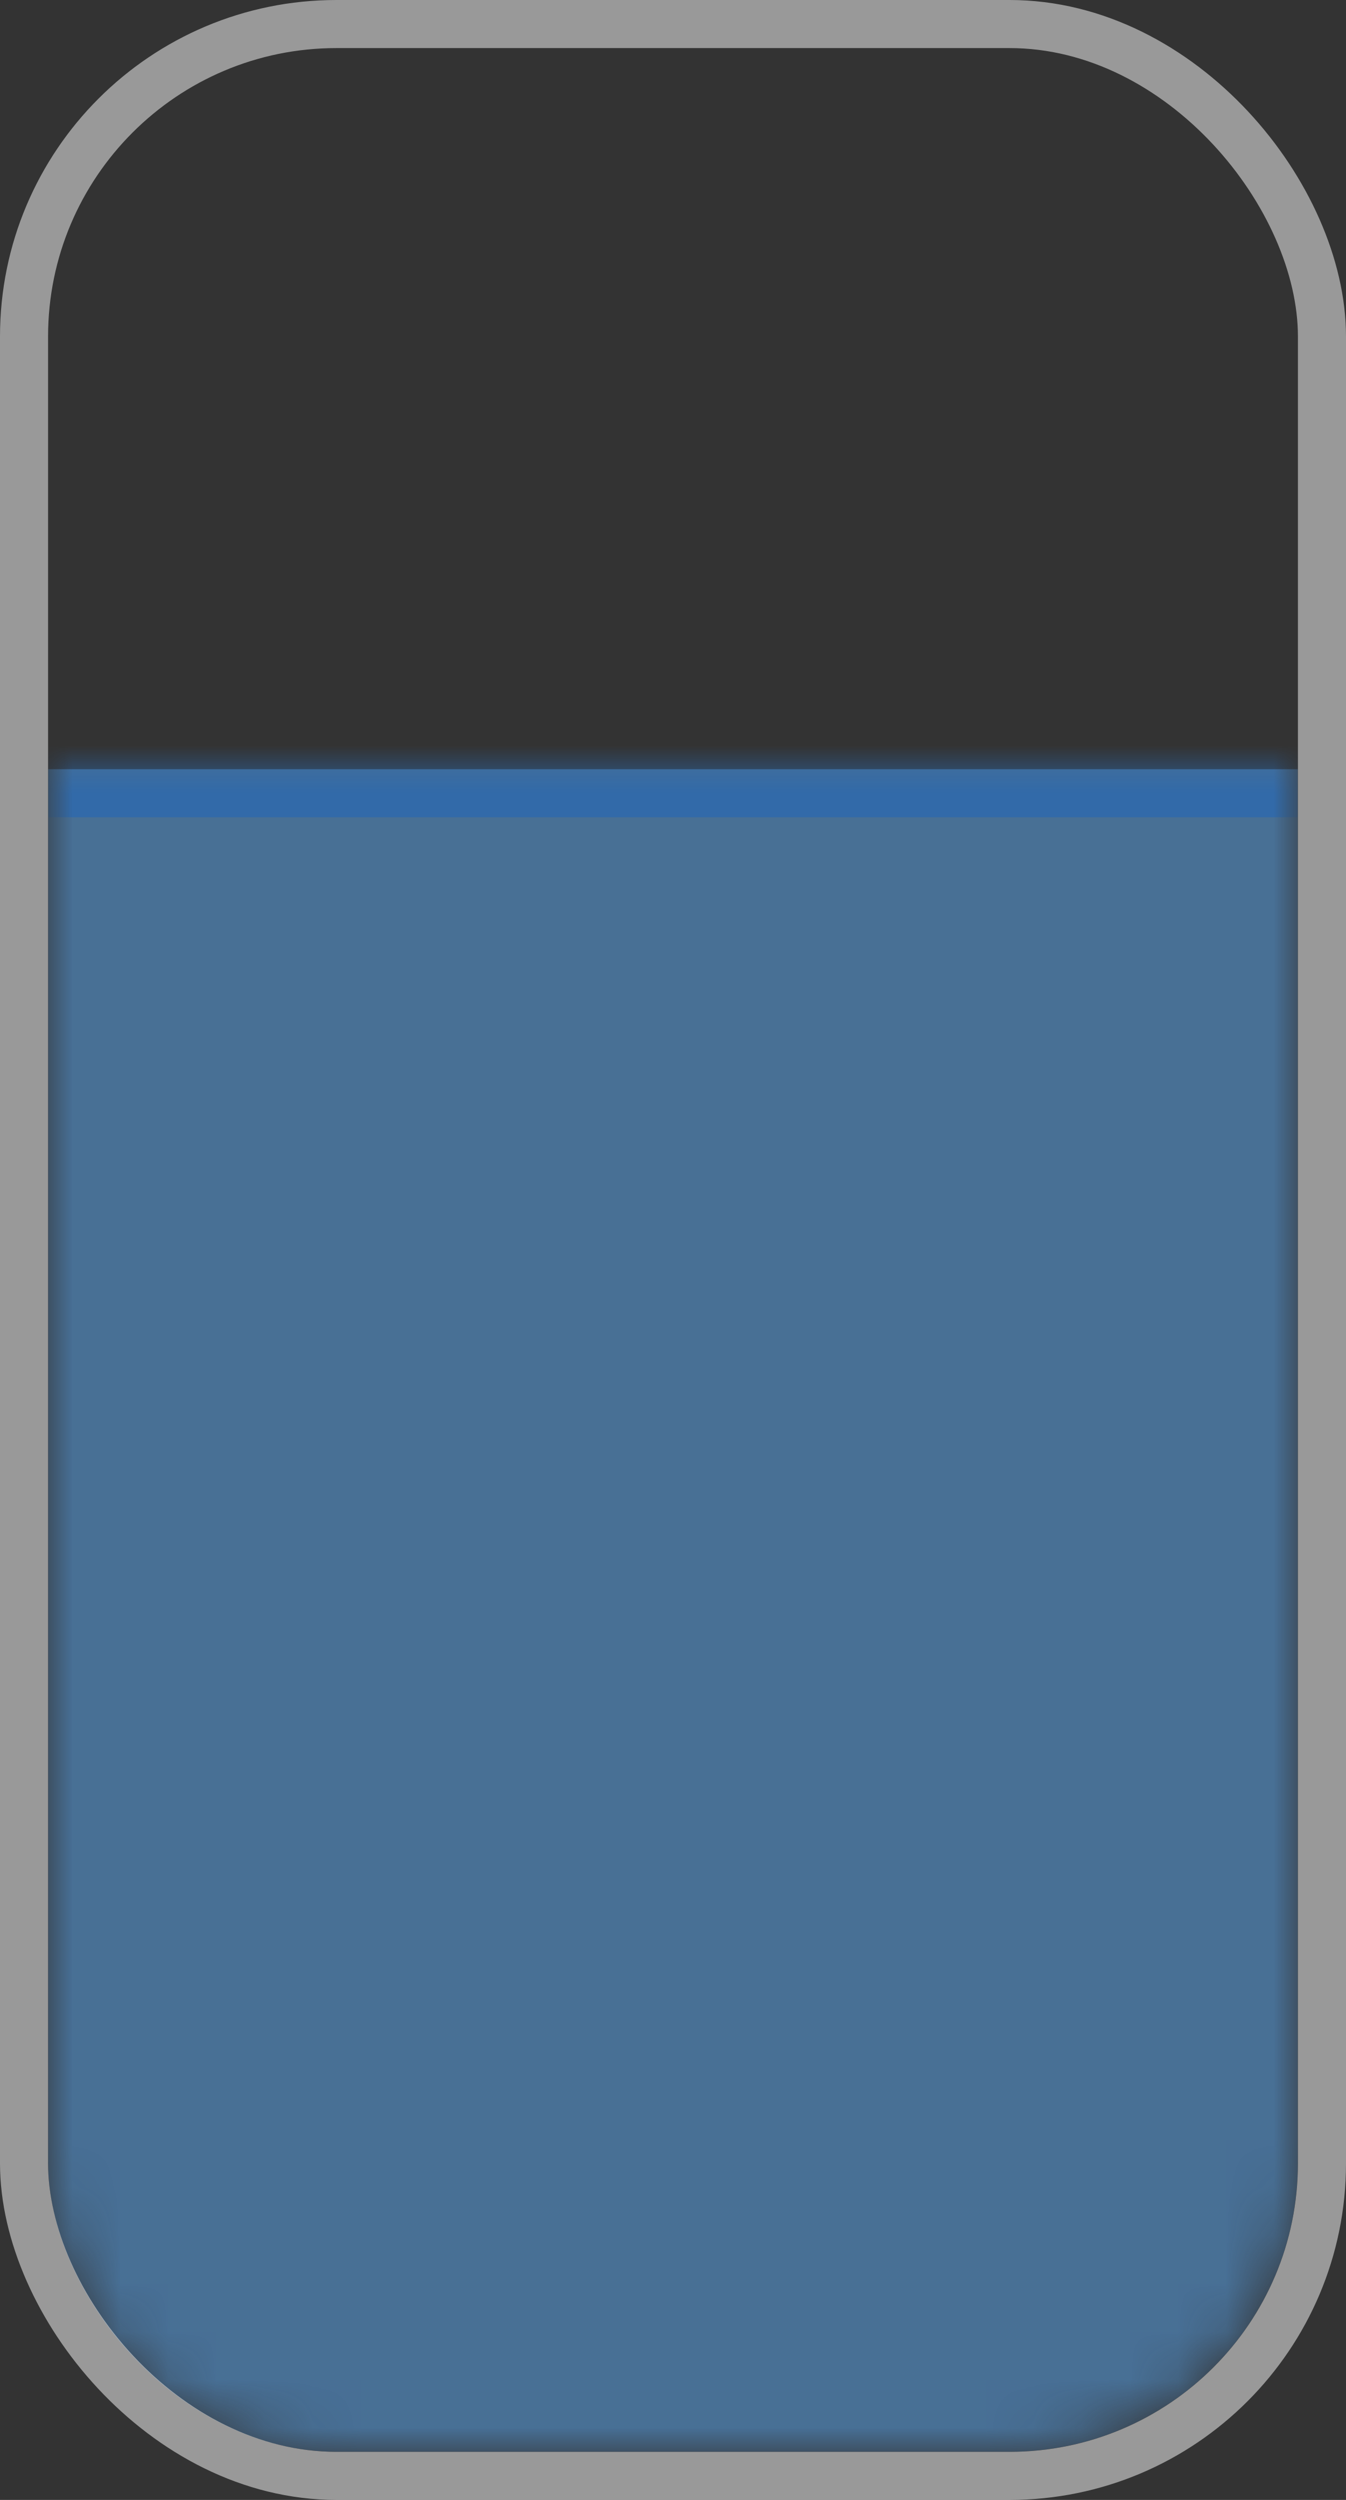 <svg width="28" height="52" viewBox="0 0 28 52" fill="none" xmlns="http://www.w3.org/2000/svg">
<rect x="0" y="0" width="28" height="52" fill="#333333" stroke="none"/>
<g id="Property 1=&#236;&#138;&#181;&#235;&#143;&#132; 70%">
<g clip-path="url(#clip0_2654_1710)">
<g id="Mask group">
<mask id="mask0_2654_1710" style="mask-type:alpha" maskUnits="userSpaceOnUse" x="1" y="1" width="26" height="50">
<g id="Rectangle 142">
<mask id="path-3-inside-1_2654_1710" fill="white">
<path d="M1 7C1 3.686 3.686 1 7 1H21C24.314 1 27 3.686 27 7V45C27 48.314 24.314 51 21 51H7C3.686 51 1 48.314 1 45V7Z"/>
</mask>
<path d="M1 7C1 3.686 3.686 1 7 1H21C24.314 1 27 3.686 27 7V45C27 48.314 24.314 51 21 51H7C3.686 51 1 48.314 1 45V7Z" fill="#E6E6E6" fill-opacity="0.6"/>
<path d="M1 7C1 3.134 4.134 0 8 0H20C23.866 0 27 3.134 27 7C27 4.239 24.314 2 21 2H7C3.686 2 1 4.239 1 7ZM27 51H1H27ZM1 51V1V51ZM27 1V51V1Z" fill="#298CFF" fill-opacity="0.8" mask="url(#path-3-inside-1_2654_1710)"/>
</g>
</mask>
<g mask="url(#mask0_2654_1710)">
<g id="Rectangle 143">
<mask id="path-5-inside-2_2654_1710" fill="white">
<path d="M1 16H27V66H1V16Z"/>
</mask>
<path d="M1 16H27V66H1V16Z" fill="#5EB0FF" fill-opacity="0.8"/>
<path d="M1 17H27V15H1V17Z" fill="#298CFF" fill-opacity="0.8" mask="url(#path-5-inside-2_2654_1710)"/>
</g>
</g>
</g>
</g>
<rect x="0.5" y="0.5" width="27" height="51" rx="6.5" stroke="white" stroke-opacity="0.5"/>
</g>
<defs>
<clipPath id="clip0_2654_1710">
<rect x="1" y="1" width="26" height="50" rx="6" fill="white"/>
</clipPath>
</defs>
</svg>
